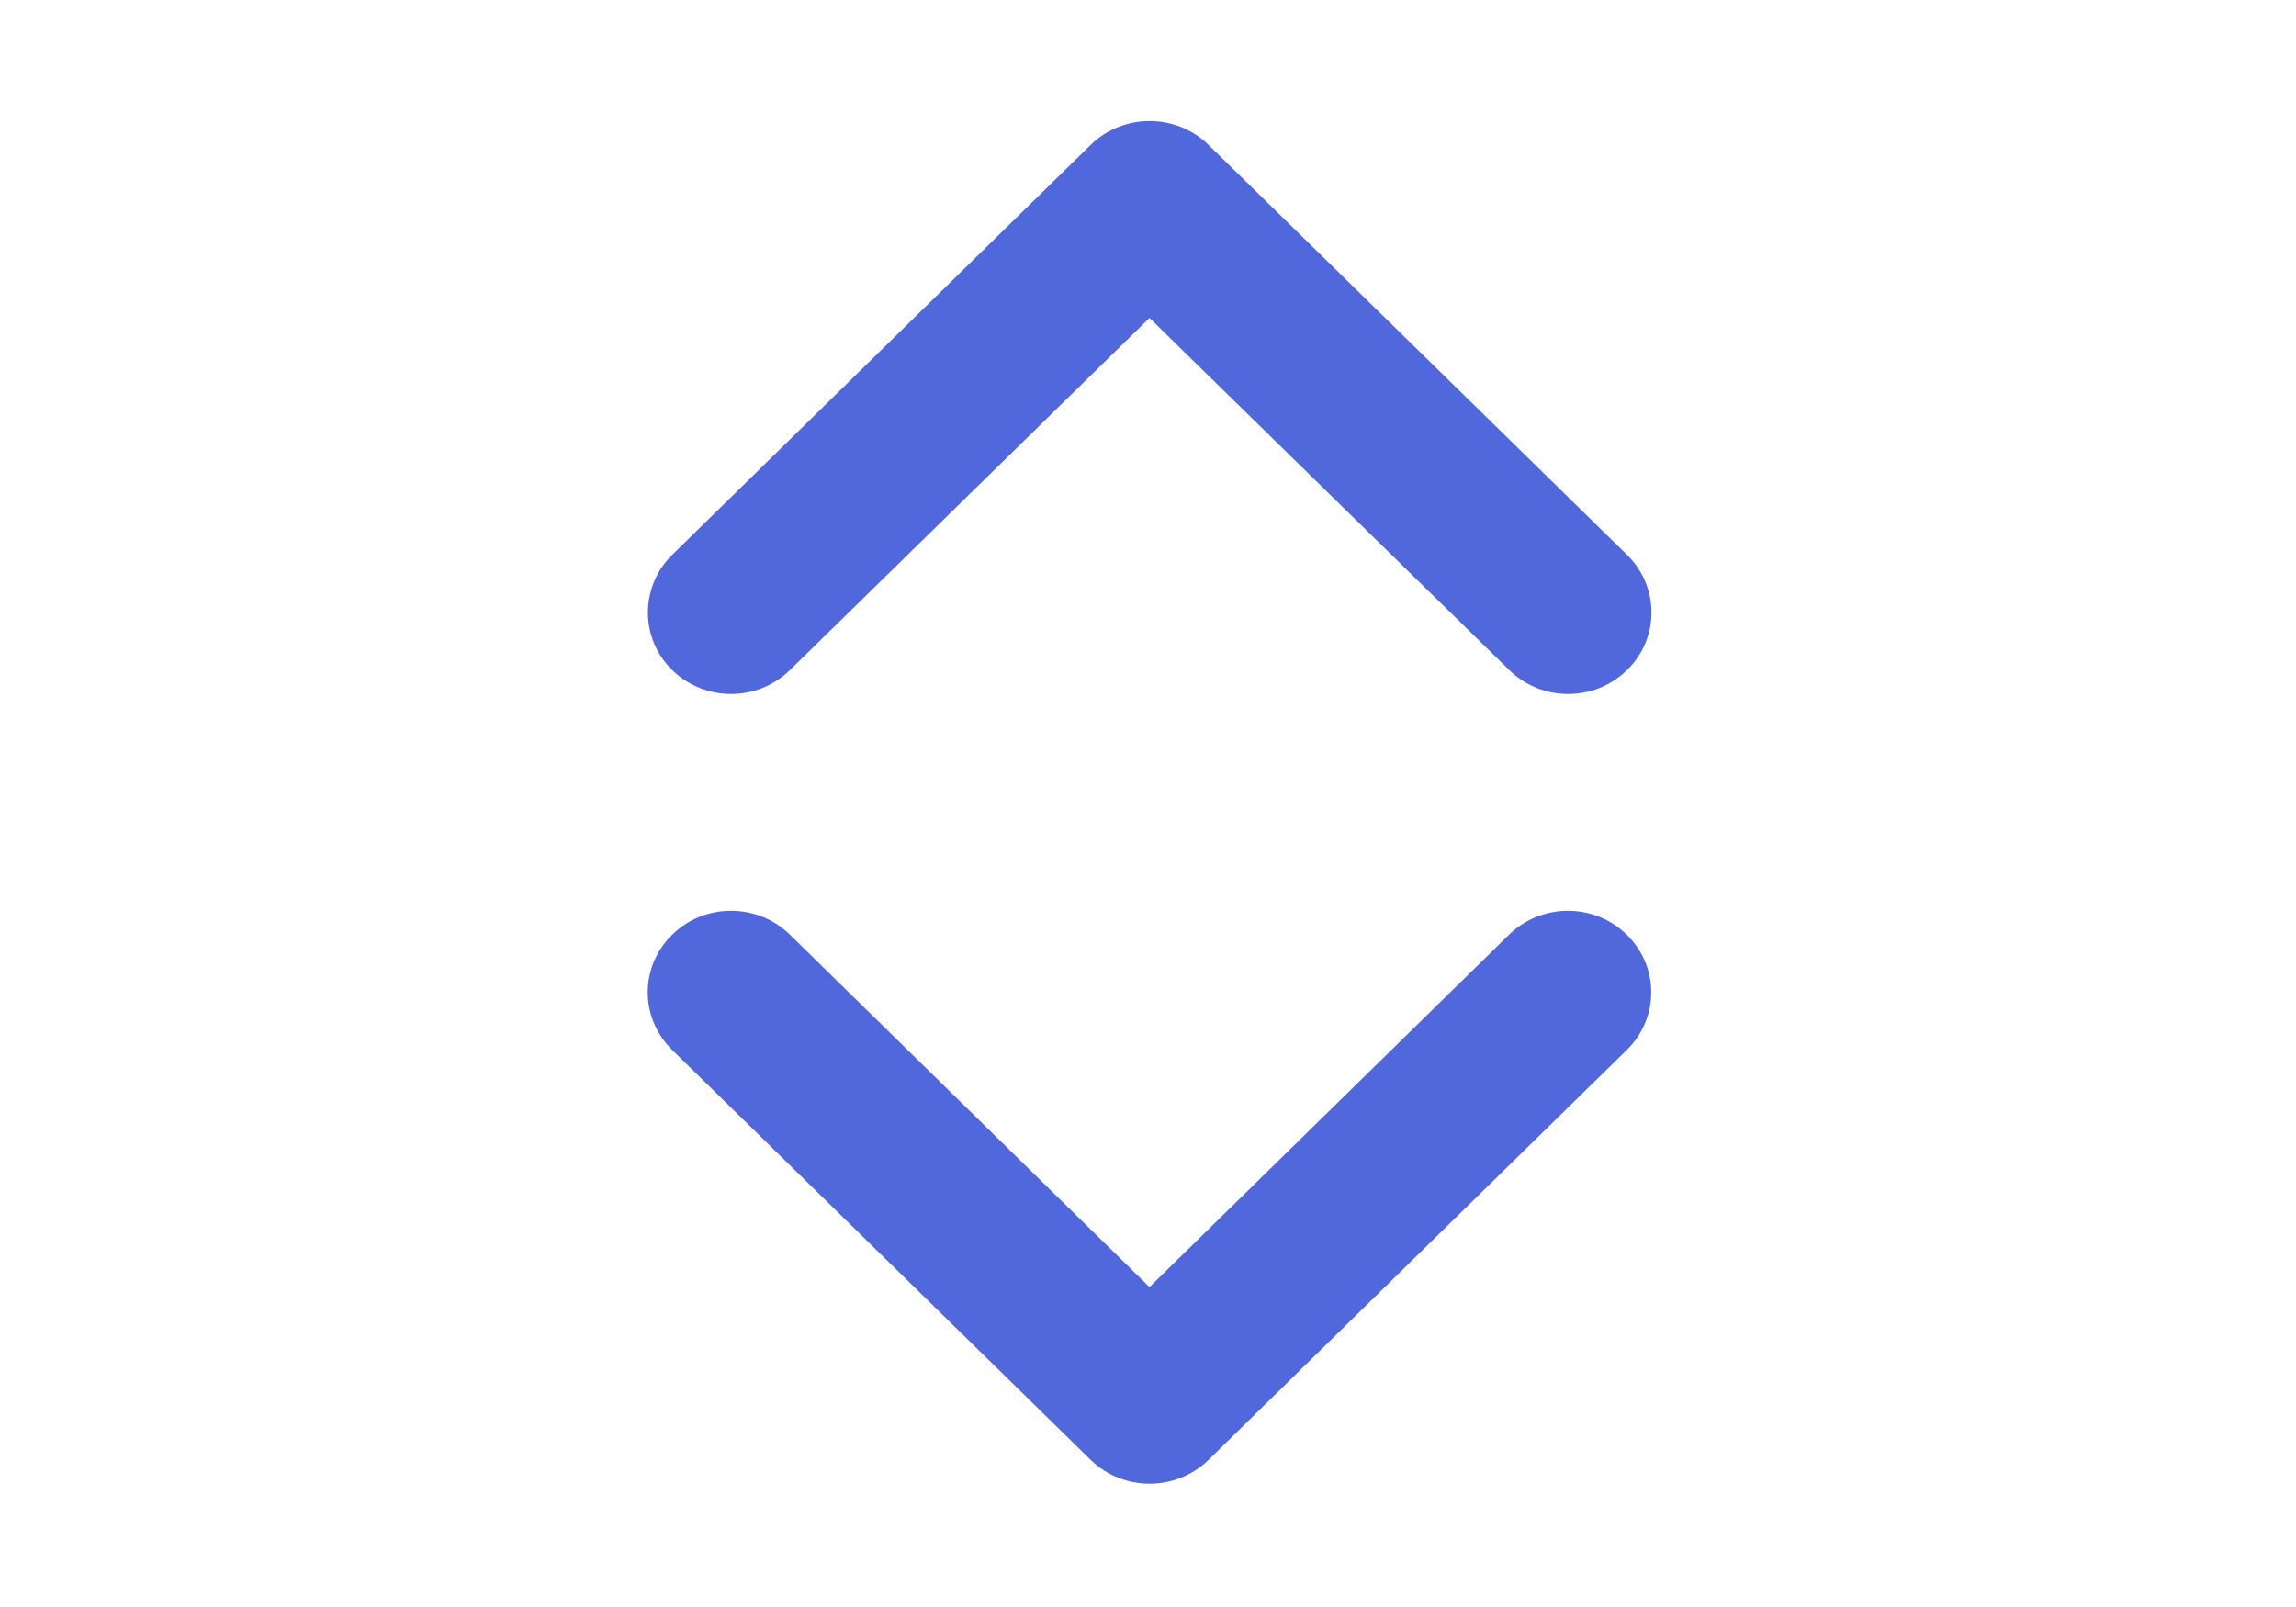 <?xml version="1.0" standalone="no"?><!DOCTYPE svg PUBLIC "-//W3C//DTD SVG 1.1//EN" "http://www.w3.org/Graphics/SVG/1.1/DTD/svg11.dtd"><svg t="1562726080861" class="icon" viewBox="0 0 1463 1024" version="1.1" xmlns="http://www.w3.org/2000/svg" p-id="2060" xmlns:xlink="http://www.w3.org/1999/xlink" width="285.742" height="200"><defs><style type="text/css"></style></defs><path d="M428.325 353.573L695.003 92.306c20.773-20.187 54.272-20.187 75.045 0l266.679 261.267c20.772 20.333 20.772 53.248 0 73.435-20.626 20.334-54.272 20.334-75.045 0l-229.23-224.402L503.37 427.008c-20.772 20.334-54.272 20.334-75.044 0-20.627-20.187-20.627-53.102 0-73.435zM1036.58 669.11L770.049 930.378c-20.773 20.188-54.272 20.188-75.045 0L428.325 669.111c-20.773-20.334-20.773-53.248 0-73.436 20.626-20.333 54.272-20.333 75.044 0l229.084 224.549 229.083-224.549c20.773-20.333 54.272-20.333 75.045 0 20.772 20.334 20.772 53.102 0 73.436z" p-id="2061" fill="#5167dc"></path></svg>